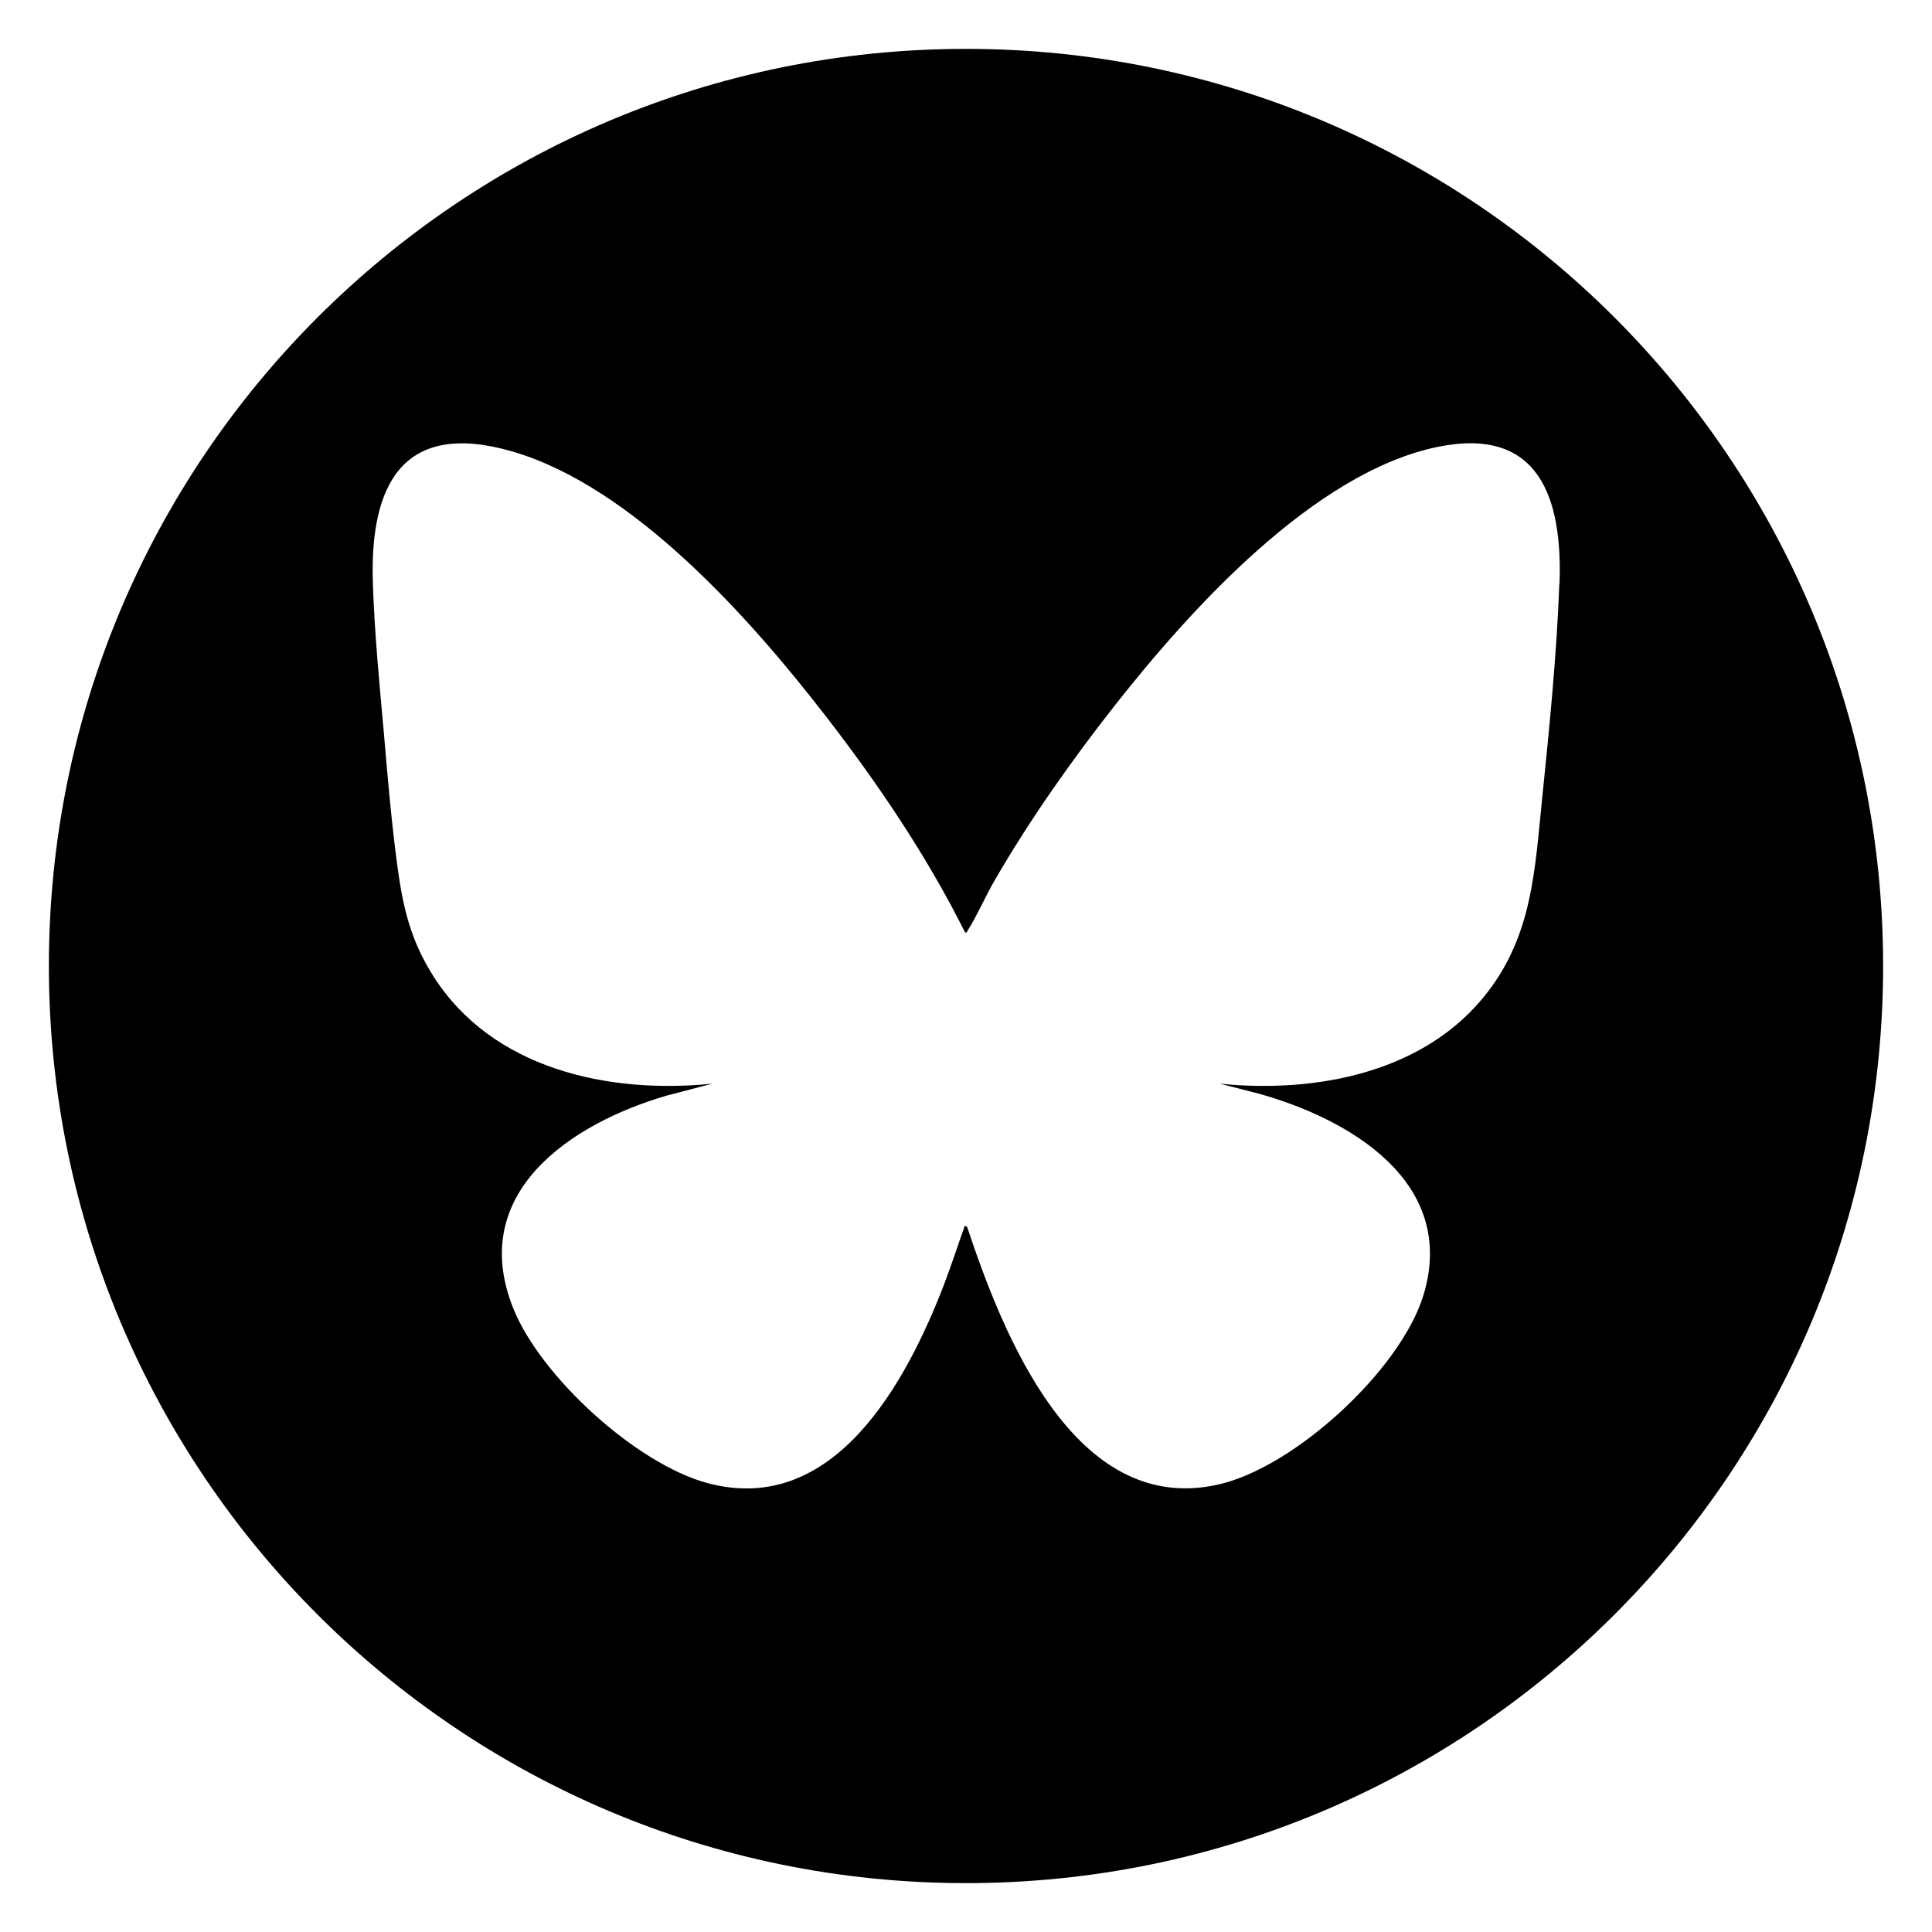 <?xml version="1.0" encoding="UTF-8"?>
<svg id="Layer_1" data-name="Layer 1" xmlns="http://www.w3.org/2000/svg" viewBox="0 0 100 100">
  <path d="M50,2.53C23.78,2.53,2.53,23.78,2.53,50s21.25,47.47,47.47,47.47,47.47-21.25,47.47-47.47S76.22,2.53,50,2.53ZM80.71,30.23c-.13,3.65-.53,7.58-.9,11.22-.37,3.62-.51,6.91-2.81,9.9-3.2,4.17-8.87,5.25-13.87,4.74l1.96.5c4.76,1.31,10.36,4.6,8.59,10.44-1.18,3.88-6.71,8.96-10.67,9.82-7.42,1.63-11.12-7.84-12.95-13.34l-.12-.07c-.36,1.01-.69,2.03-1.07,3.03-1.94,5.04-5.68,12.04-12.23,10.3-3.69-.98-8.65-5.51-10.07-9.04-2.4-5.97,2.94-9.56,7.93-11.02l2.37-.62c-5.39.55-11.4-.76-14.45-5.58-1.17-1.85-1.56-3.53-1.85-5.67-.3-2.22-.5-4.53-.69-6.77-.23-2.57-.5-5.32-.58-7.89-.17-5.06,1.53-8.45,7.19-6.82,6.27,1.81,12.34,8.65,16.23,13.68,2.71,3.5,5.25,7.25,7.23,11.22.12.03.08-.02.12-.07.5-.78.94-1.82,1.43-2.65,1.8-3.11,3.97-6.19,6.19-9.01,3.9-4.96,10.32-12.09,16.73-13.4,5.27-1.08,6.46,2.69,6.3,7.09Z"/>
</svg>